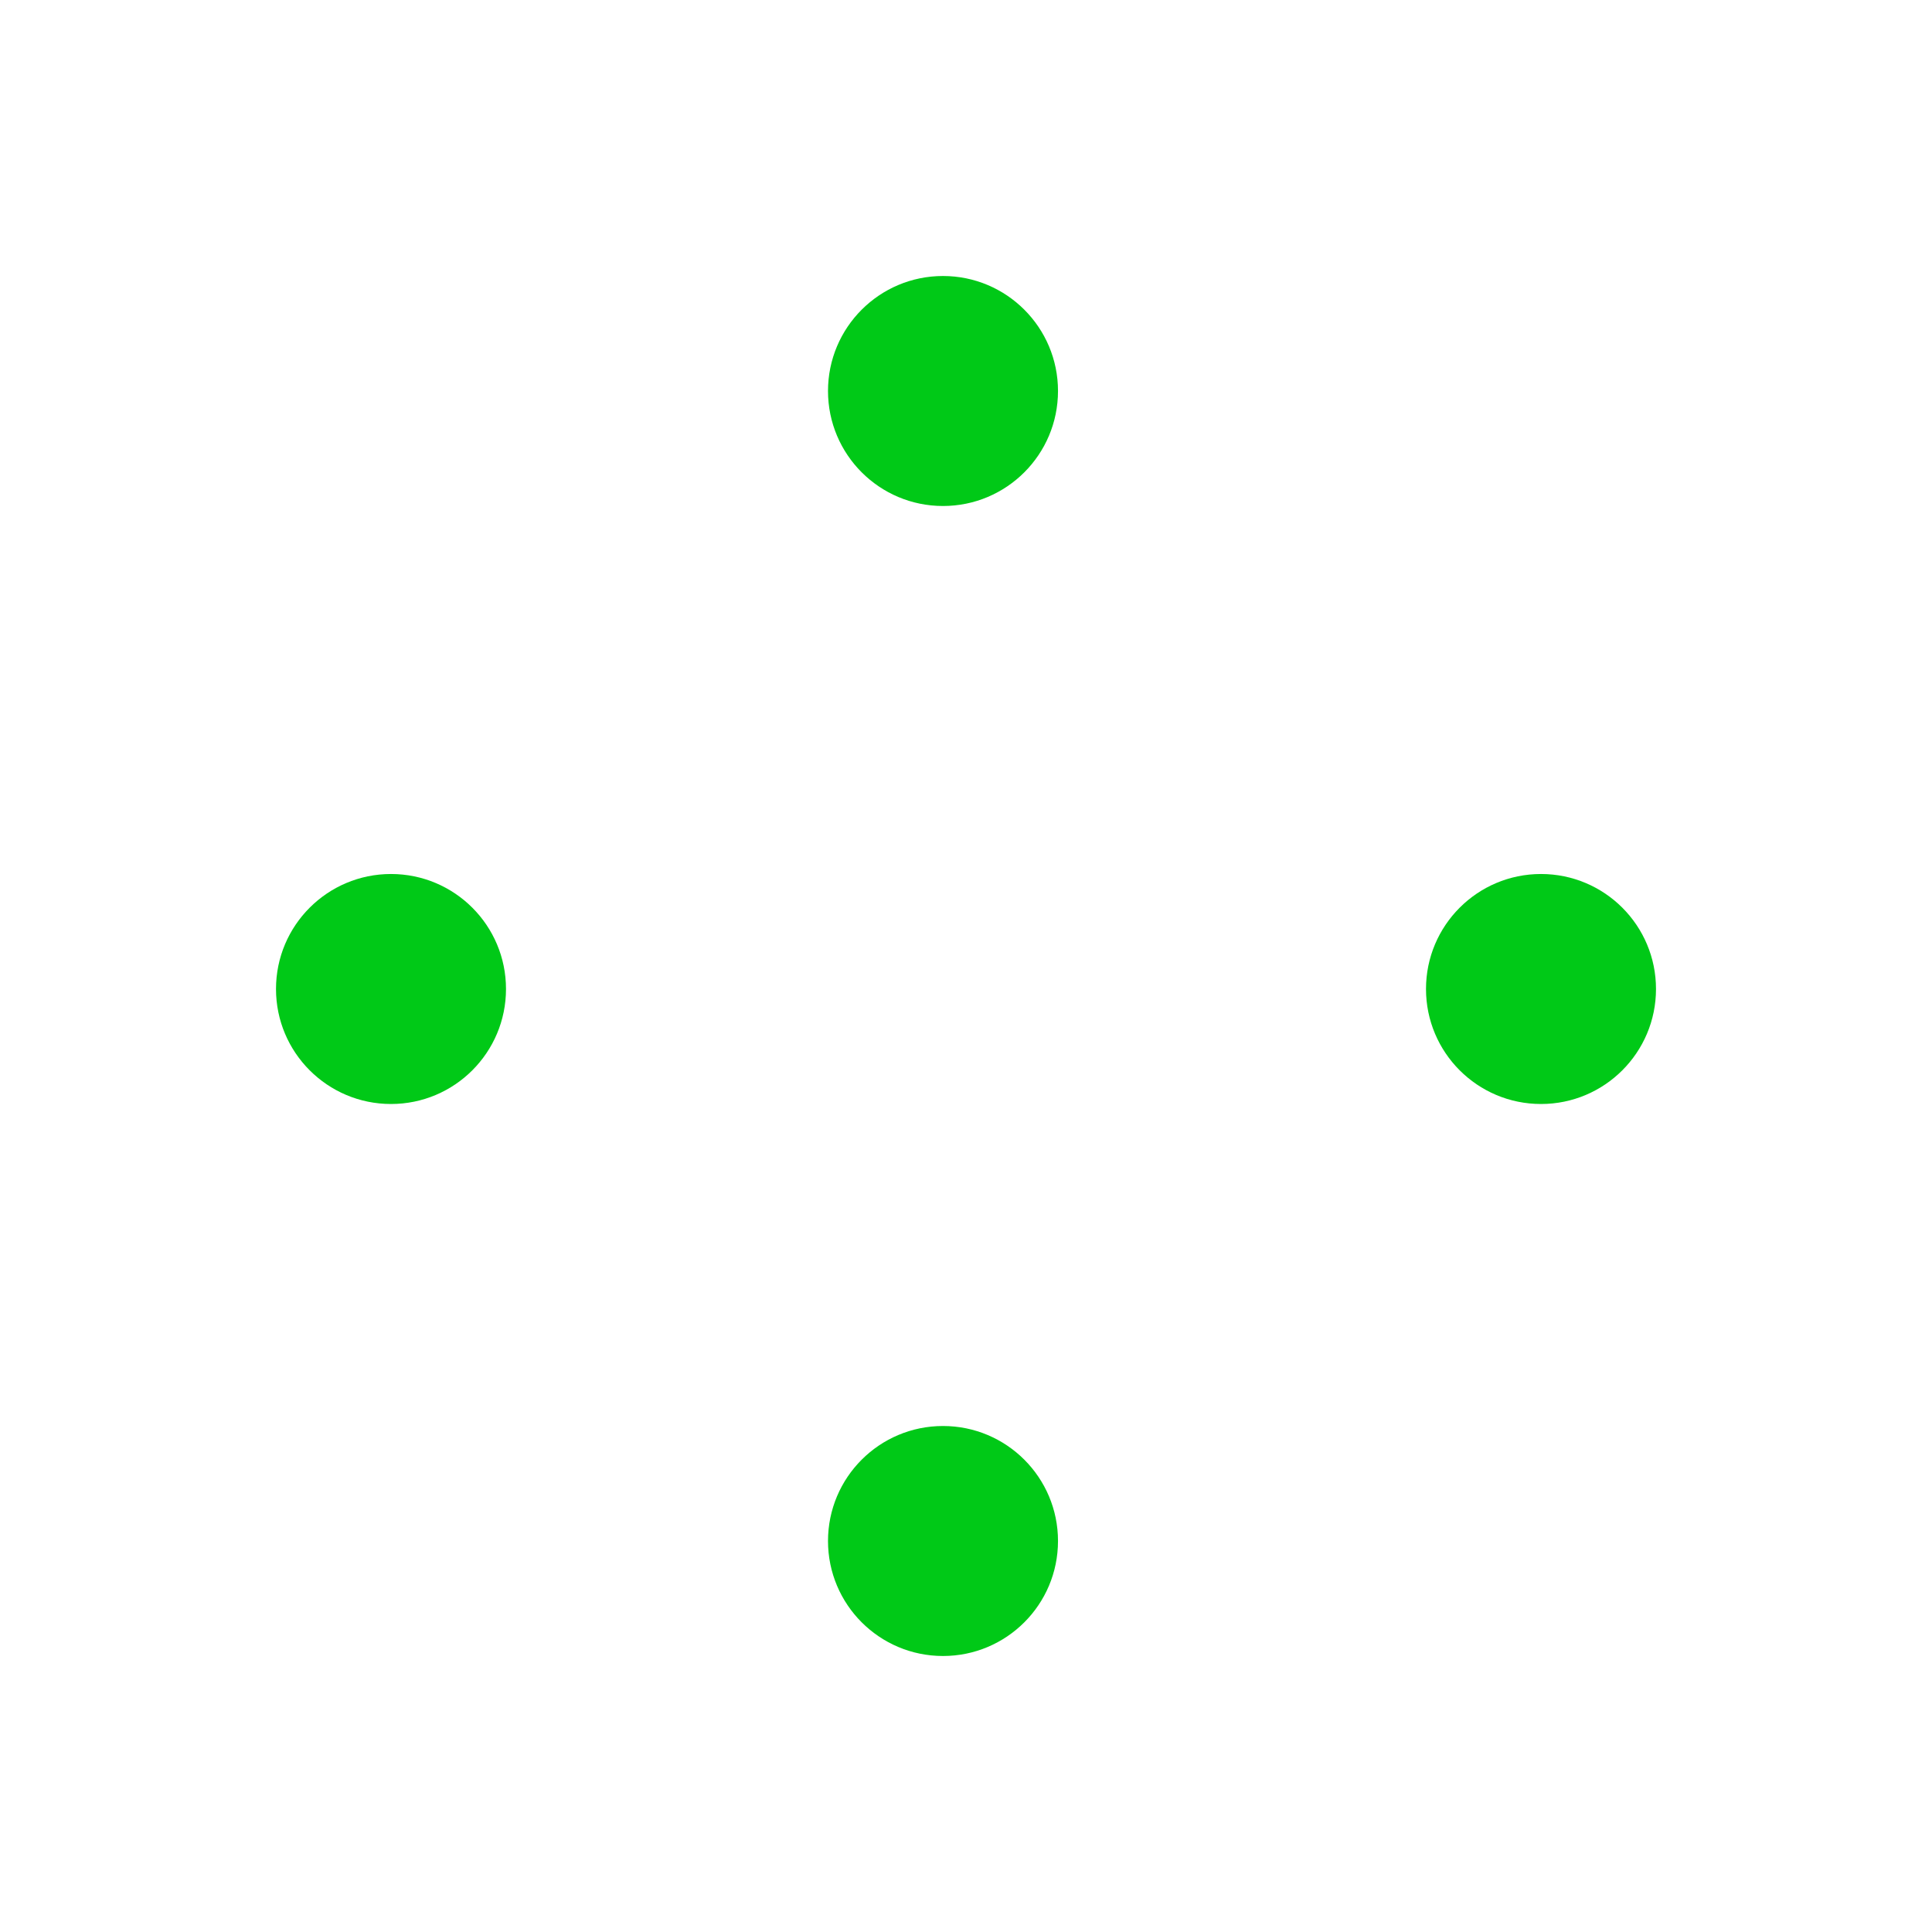 <svg width="42" height="42" viewBox="0 0 42 42" fill="none" xmlns="http://www.w3.org/2000/svg">
<g filter="url(#filter0_d_2_637)">
<circle cx="20.5" cy="7.5" r="2.5" fill="#00C917"/>
<circle cx="20.5" cy="32.5" r="2.5" fill="#00C917"/>
<circle cx="33.5" cy="20.5" r="2.5" fill="#00C917"/>
<circle cx="8.5" cy="20.5" r="2.5" fill="#00C917"/>
</g>
<defs>
<filter id="filter0_d_2_637" x="0" y="0" width="42" height="42" filterUnits="userSpaceOnUse" color-interpolation-filters="sRGB">
<feFlood flood-opacity="0" result="BackgroundImageFix"/>
<feColorMatrix in="SourceAlpha" type="matrix" values="0 0 0 0 0 0 0 0 0 0 0 0 0 0 0 0 0 0 127 0" result="hardAlpha"/>
<feOffset dy="1"/>
<feGaussianBlur stdDeviation="3"/>
<feComposite in2="hardAlpha" operator="out"/>
<feColorMatrix type="matrix" values="0 0 0 0 0 0 0 0 0 0.788 0 0 0 0 0.09 0 0 0 1 0"/>
<feBlend mode="normal" in2="BackgroundImageFix" result="effect1_dropShadow_2_637"/>
<feBlend mode="normal" in="SourceGraphic" in2="effect1_dropShadow_2_637" result="shape"/>
</filter>
</defs>
</svg>
